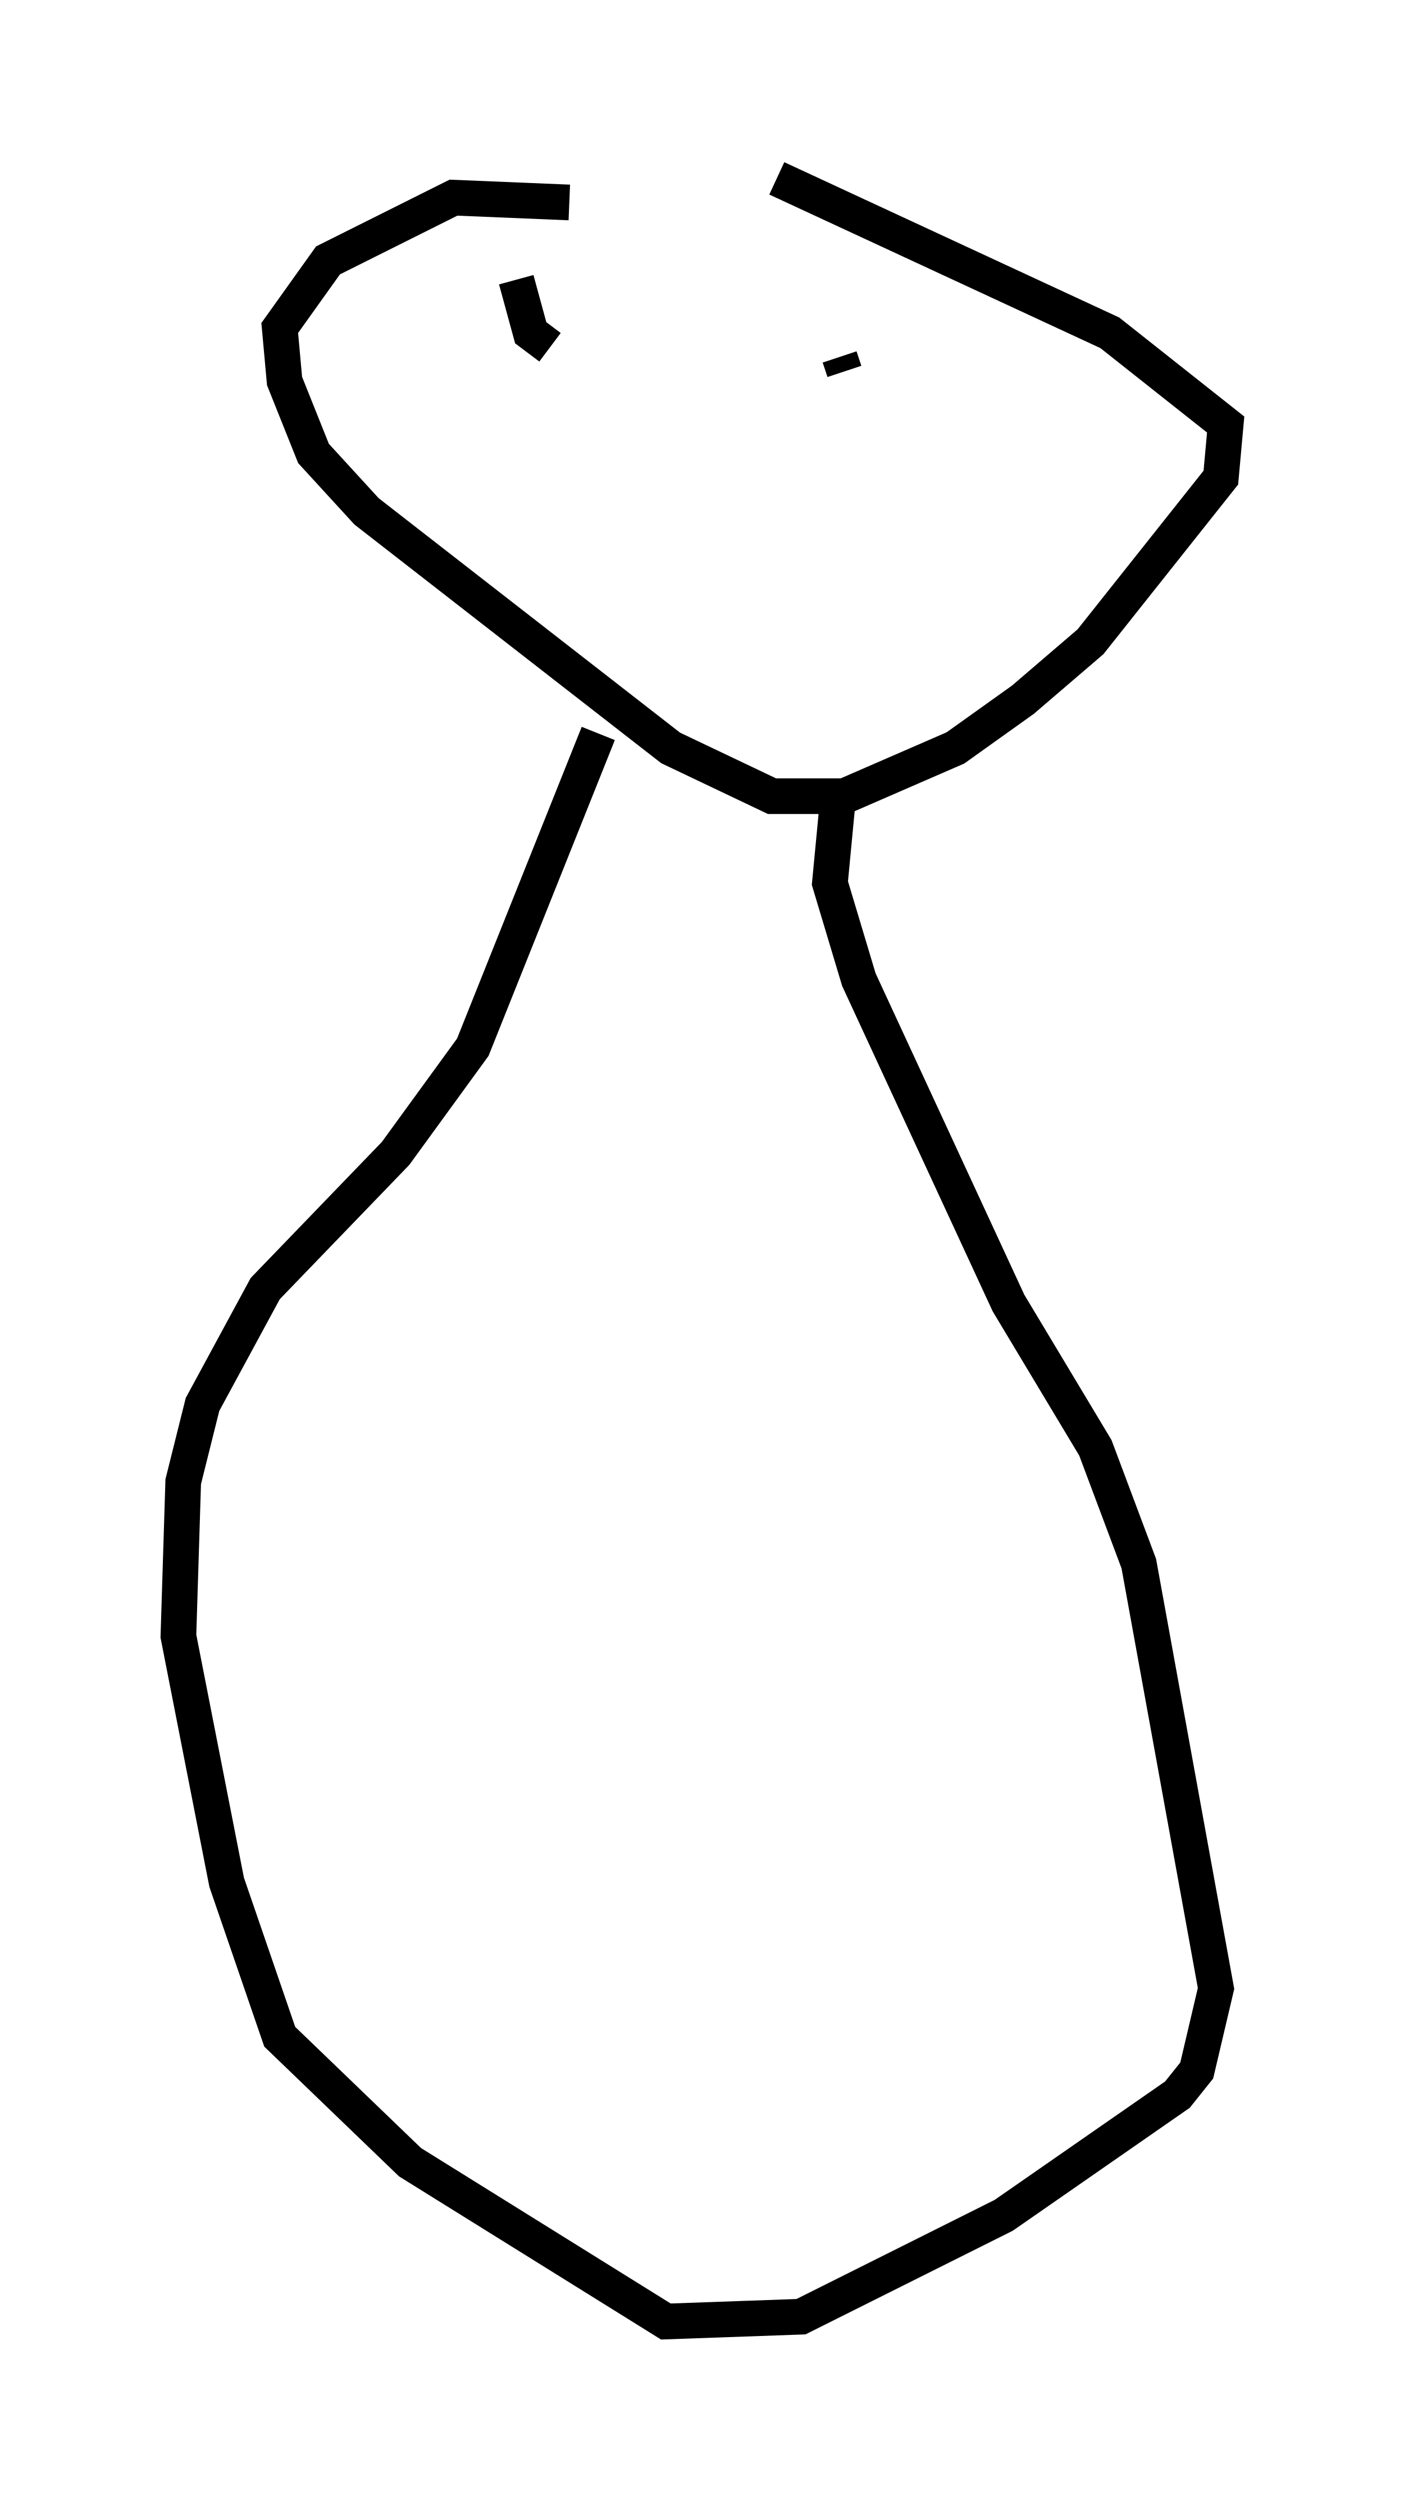 <?xml version="1.0" encoding="utf-8" ?>
<svg baseProfile="full" height="70.081" version="1.1" width="39.364" xmlns="http://www.w3.org/2000/svg" xmlns:ev="http://www.w3.org/2001/xml-events" xmlns:xlink="http://www.w3.org/1999/xlink"><defs /><rect fill="white" height="70.081" width="39.364" x="0" y="0" /><path d="M14.878, 5.271 m6.901, -0.271 l9.337, 4.33 3.248, 2.571 l-0.135, 1.488 -3.654, 4.601 l-1.894, 1.624 -1.894, 1.353 l-3.112, 1.353 -2.03, 0.0 l-2.842, -1.353 -8.525, -6.631 l-1.488, -1.624 -0.812, -2.03 l-0.135, -1.488 1.353, -1.894 l3.518, -1.759 3.248, 0.135 m-2.165, 2.706 l0.0, 0.0 m0.677, -0.541 l0.406, 1.488 0.541, 0.406 m8.119, 0.271 l0.135, 0.406 m-6.901, 10.149 l-3.518, 8.796 -2.165, 2.977 l-3.654, 3.789 -1.759, 3.248 l-0.541, 2.165 -0.135, 4.33 l1.353, 6.901 1.488, 4.33 l3.654, 3.518 7.172, 4.465 l3.789, -0.135 5.683, -2.842 l4.871, -3.383 0.541, -0.677 l0.541, -2.3 -2.165, -11.908 l-1.218, -3.248 -2.436, -4.059 l-4.195, -9.066 -0.812, -2.706 l0.271, -2.842 " fill="none" stroke="black" stroke-width="1" /></svg>